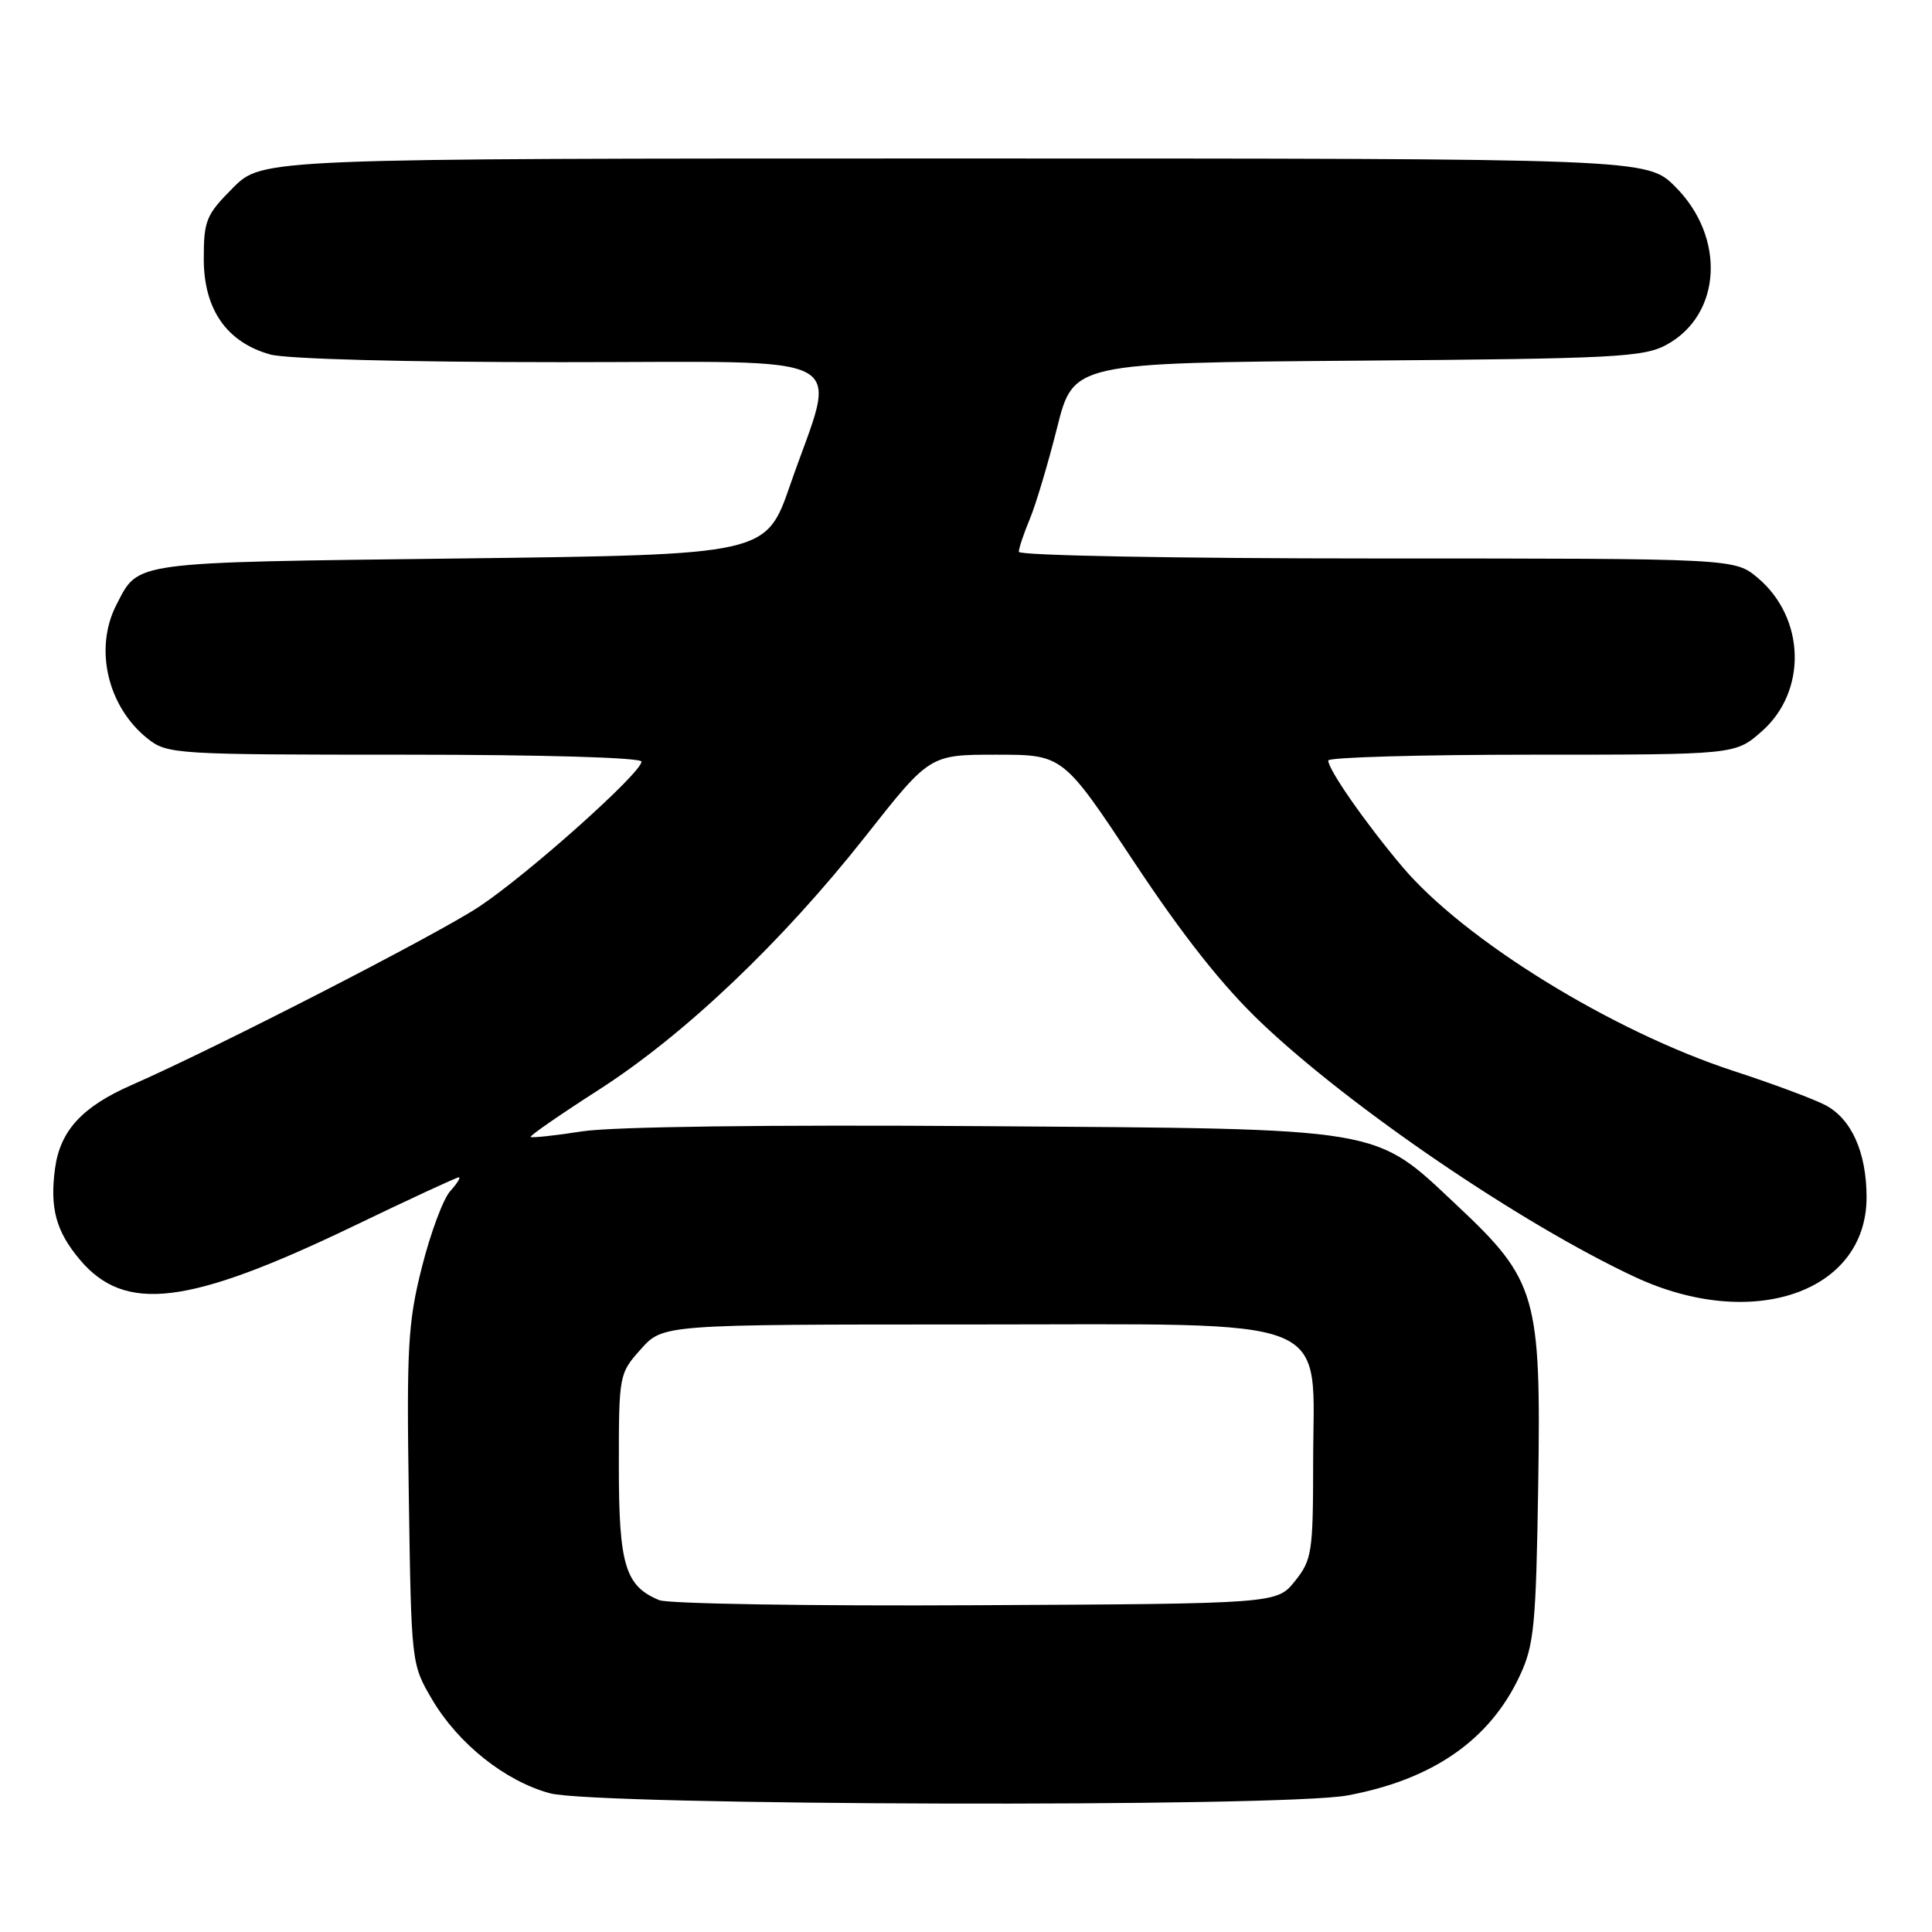 <?xml version="1.0" encoding="UTF-8" standalone="no"?>
<!DOCTYPE svg PUBLIC "-//W3C//DTD SVG 1.1//EN" "http://www.w3.org/Graphics/SVG/1.1/DTD/svg11.dtd" >
<svg xmlns="http://www.w3.org/2000/svg" xmlns:xlink="http://www.w3.org/1999/xlink" version="1.1" viewBox="0 0 256 256">
 <g >
 <path fill="currentColor"
d=" M 178.51 237.91 C 189.84 235.82 197.43 230.55 201.40 222.00 C 203.28 217.98 203.53 215.31 203.82 196.85 C 204.21 171.68 203.62 169.64 193.10 159.76 C 181.89 149.24 184.05 149.60 130.10 149.22 C 101.75 149.02 81.16 149.29 77.15 149.91 C 73.55 150.47 70.47 150.80 70.32 150.65 C 70.16 150.50 74.19 147.71 79.27 144.45 C 90.69 137.13 103.61 124.85 114.73 110.75 C 123.20 100.00 123.20 100.00 132.03 100.00 C 140.85 100.00 140.85 100.00 150.29 114.25 C 156.78 124.05 162.05 130.71 167.19 135.58 C 179.05 146.84 201.57 162.16 216.58 169.18 C 232.15 176.47 247.33 171.27 247.33 158.65 C 247.33 152.69 245.32 148.22 241.84 146.42 C 240.26 145.60 234.81 143.57 229.74 141.92 C 213.59 136.64 194.00 124.56 185.79 114.82 C 180.90 109.02 176.00 101.98 176.00 100.77 C 176.00 100.35 188.13 100.00 202.97 100.00 C 229.93 100.00 229.93 100.00 233.43 96.92 C 239.48 91.61 239.23 81.90 232.91 76.57 C 229.85 74.00 229.85 74.00 182.42 74.00 C 155.87 74.00 135.00 73.61 135.00 73.12 C 135.00 72.64 135.66 70.67 136.46 68.76 C 137.26 66.84 138.88 61.40 140.07 56.68 C 142.22 48.09 142.22 48.09 179.86 47.79 C 214.01 47.53 217.81 47.33 220.83 45.68 C 228.13 41.70 228.70 31.46 221.99 24.75 C 218.24 21.00 218.24 21.00 126.50 21.00 C 34.76 21.00 34.76 21.00 30.88 24.88 C 27.31 28.46 27.00 29.20 27.00 34.31 C 27.00 40.99 30.04 45.36 35.81 46.97 C 38.00 47.57 53.67 47.99 74.36 47.99 C 114.27 48.00 110.95 46.22 104.70 64.26 C 101.50 73.50 101.50 73.50 60.90 74.00 C 16.99 74.54 18.42 74.35 15.43 80.13 C 12.43 85.93 14.26 93.70 19.61 97.91 C 22.18 99.93 23.34 100.00 53.63 100.00 C 71.97 100.00 85.00 100.38 85.00 100.92 C 85.00 102.41 69.99 115.82 63.50 120.13 C 57.87 123.86 28.65 138.86 17.42 143.78 C 10.87 146.66 7.97 149.82 7.29 154.84 C 6.59 160.10 7.42 163.15 10.57 166.90 C 16.56 174.02 24.94 172.99 46.81 162.48 C 54.22 158.91 60.51 156.00 60.79 156.00 C 61.08 156.00 60.56 156.83 59.65 157.84 C 58.73 158.85 57.05 163.37 55.91 167.88 C 54.05 175.22 53.87 178.44 54.17 198.30 C 54.50 220.42 54.51 220.52 57.24 225.16 C 60.70 231.05 66.94 236.02 72.88 237.62 C 78.98 239.26 169.85 239.51 178.51 237.91 Z  M 87.36 212.03 C 82.84 210.17 82.00 207.38 82.00 194.29 C 82.00 182.16 82.03 182.00 84.92 178.77 C 87.84 175.50 87.84 175.50 128.50 175.50 C 177.87 175.50 174.00 173.94 174.00 193.81 C 173.99 205.70 173.84 206.69 171.59 209.50 C 169.19 212.50 169.19 212.50 129.35 212.70 C 107.43 212.82 88.54 212.51 87.36 212.03 Z "/>
</g>
</svg>